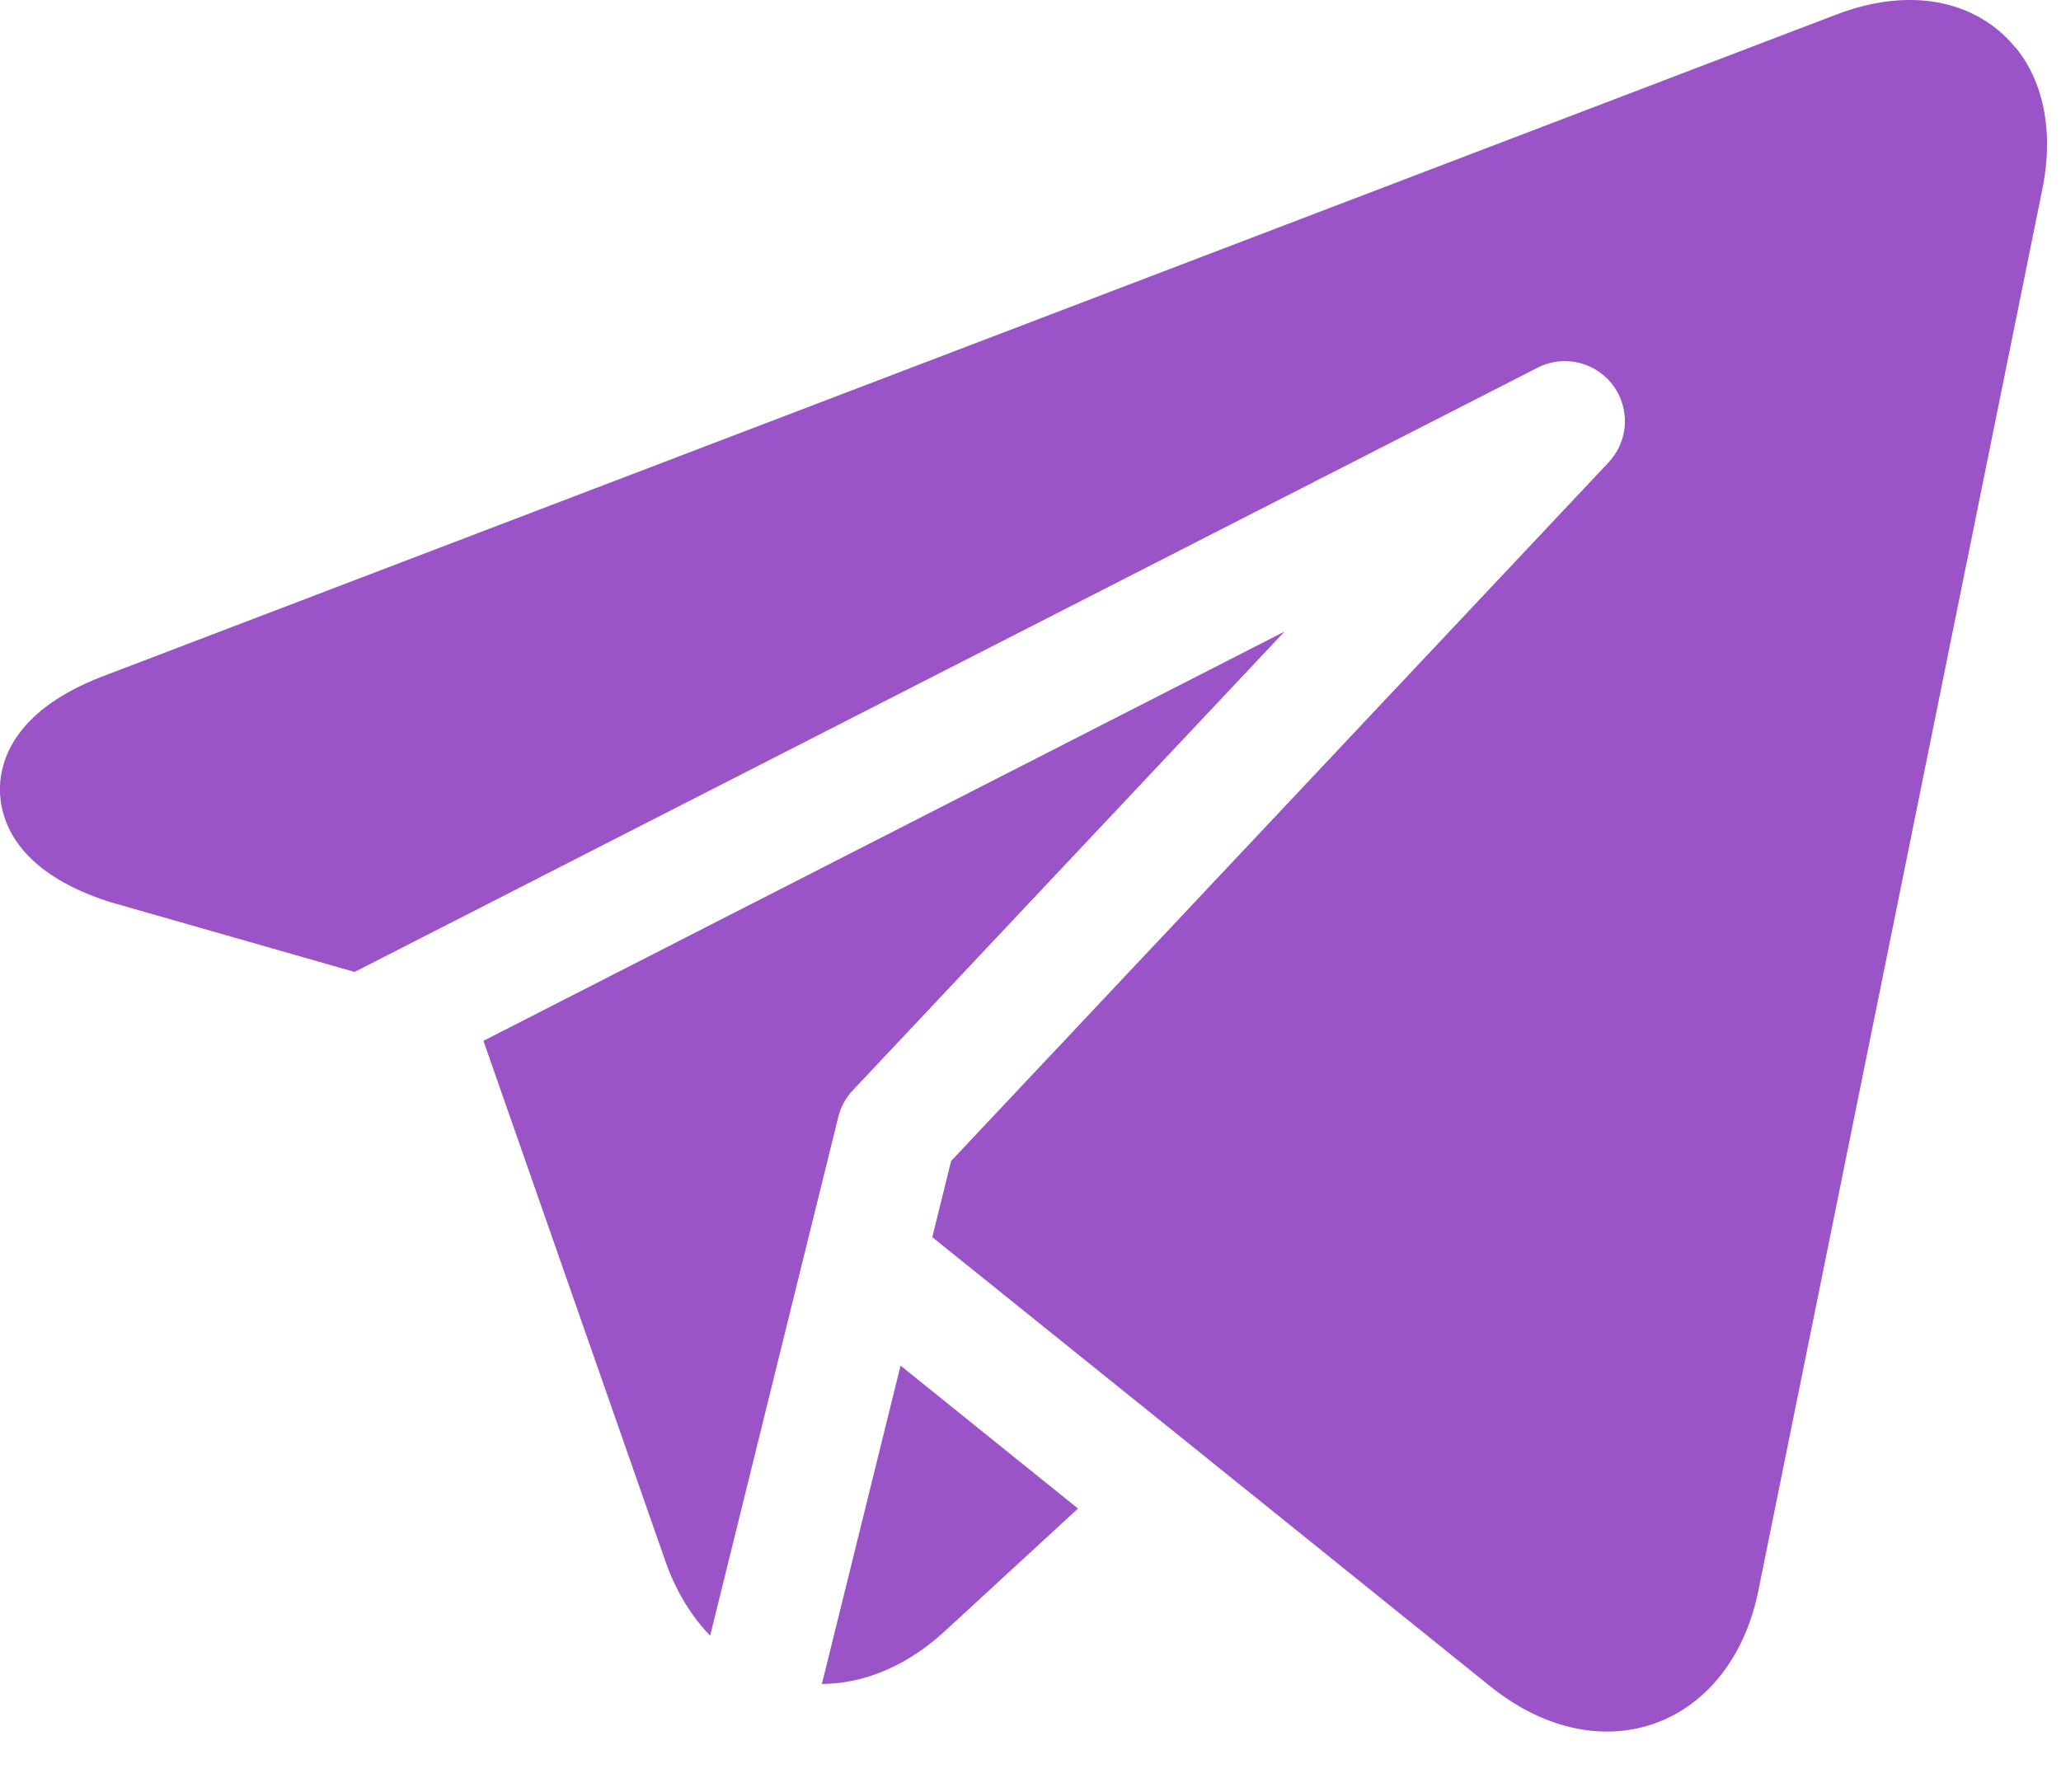 <svg xmlns="http://www.w3.org/2000/svg" width="23" height="20" fill="none"><path fill="#9B53C8" d="M22.49.53C22.211.187 21.793 0 21.314 0c-.262 0-.538.055-.822.163L1.156 7.545C.13 7.936-.01 8.524 0 8.84c.01.315.18.894 1.227 1.227l.02.006 2.71.775 13.208-6.747a.67.67 0 0 1 .791 1.054v.001l-7.342 7.802-.21.85 2.622 2.11 3.634 2.927.01.007c.4.31.836.474 1.262.474.834 0 1.497-.616 1.69-1.57l3.17-15.646c.127-.627.02-1.19-.3-1.582Z"/><path fill="#9B53C8" d="M9.355 12.467a.667.667 0 0 1 .162-.298l4.818-5.12-8.94 4.568 2.03 5.806c.115.33.287.612.5.833l1.43-5.79v.001Zm-.183 6.328c.483-.004.957-.208 1.373-.59l1.485-1.368-1.98-1.595-.878 3.553Z"/></svg>